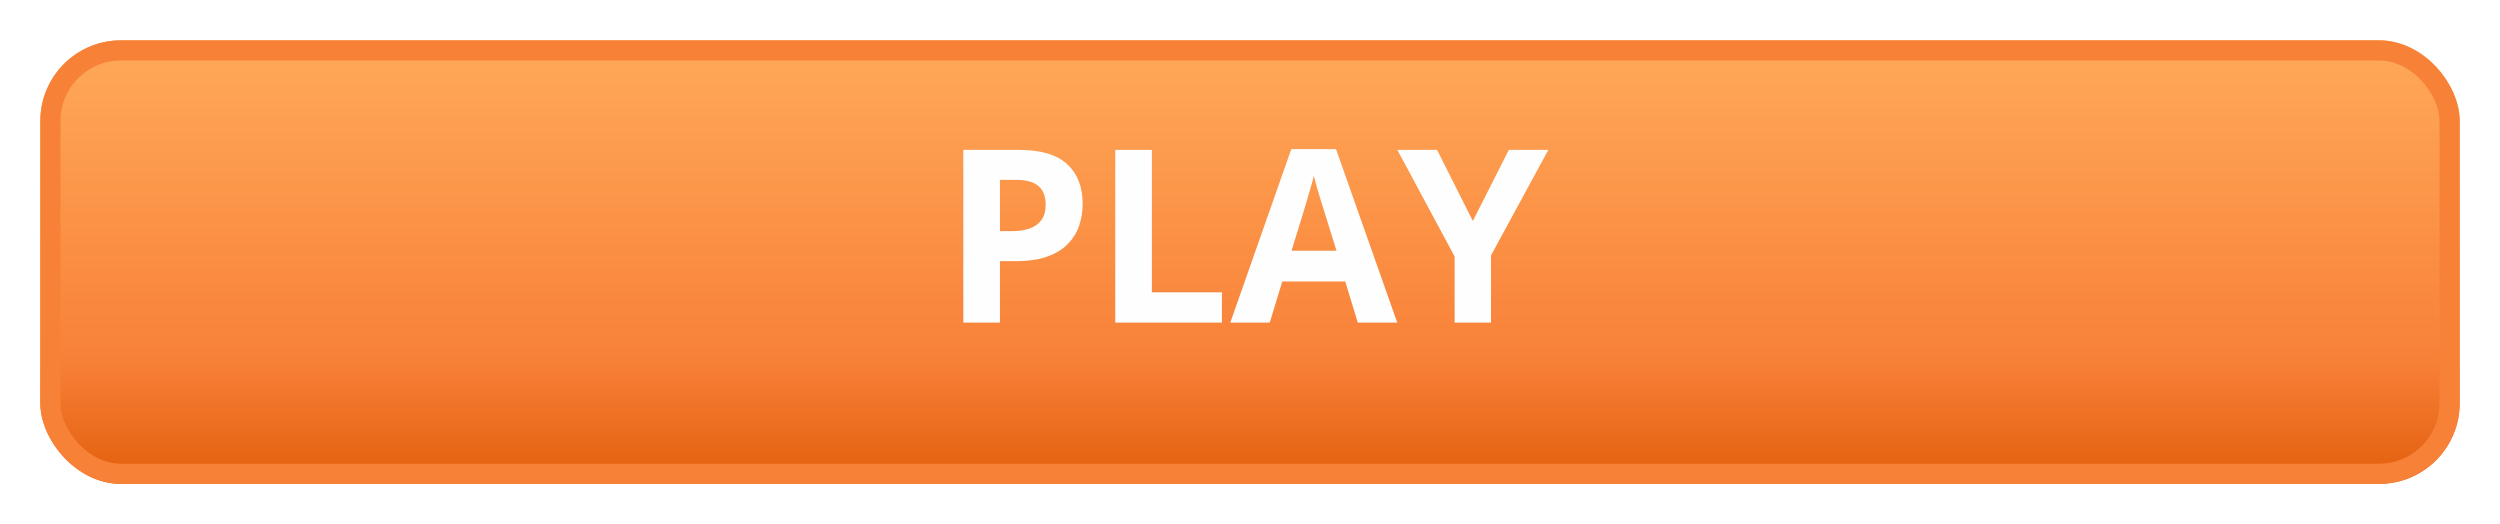 <svg width="248" height="52" viewBox="0 0 248 52" fill="none" xmlns="http://www.w3.org/2000/svg">
<g filter="url(#filter0_d_27_394)">
<rect x="4" width="240" height="44" rx="8" fill="url(#paint0_linear_27_394)"/>
<rect x="5" y="1" width="238" height="42" rx="7" stroke="#F88138" stroke-width="2"/>
</g>
<path d="M101.035 14.867C103.246 14.867 104.859 15.344 105.875 16.297C106.891 17.242 107.398 18.547 107.398 20.211C107.398 20.961 107.285 21.68 107.059 22.367C106.832 23.047 106.461 23.652 105.945 24.184C105.438 24.715 104.758 25.137 103.906 25.449C103.055 25.754 102.004 25.906 100.754 25.906H99.195V32H95.562V14.867H101.035ZM100.848 17.844H99.195V22.93H100.391C101.07 22.93 101.66 22.84 102.16 22.66C102.66 22.48 103.047 22.199 103.32 21.816C103.594 21.434 103.73 20.941 103.73 20.34C103.73 19.496 103.496 18.871 103.027 18.465C102.559 18.051 101.832 17.844 100.848 17.844ZM110.633 32V14.867H114.266V29H121.215V32H110.633ZM134.691 32L133.449 27.922H127.203L125.961 32H122.047L128.094 14.797H132.535L138.605 32H134.691ZM132.582 24.875L131.34 20.891C131.262 20.625 131.156 20.285 131.023 19.871C130.898 19.449 130.77 19.023 130.637 18.594C130.512 18.156 130.41 17.777 130.332 17.457C130.254 17.777 130.145 18.176 130.004 18.652C129.871 19.121 129.742 19.566 129.617 19.988C129.492 20.41 129.402 20.711 129.348 20.891L128.117 24.875H132.582ZM146.105 21.922L149.68 14.867H153.594L147.91 25.332V32H144.301V25.449L138.617 14.867H142.555L146.105 21.922Z" fill="#FEFEFF"/>
<defs>
<filter id="filter0_d_27_394" x="0" y="0" width="248" height="52" filterUnits="userSpaceOnUse" color-interpolation-filters="sRGB">
<feFlood flood-opacity="0" result="BackgroundImageFix"/>
<feColorMatrix in="SourceAlpha" type="matrix" values="0 0 0 0 0 0 0 0 0 0 0 0 0 0 0 0 0 0 127 0" result="hardAlpha"/>
<feOffset dy="4"/>
<feGaussianBlur stdDeviation="2"/>
<feComposite in2="hardAlpha" operator="out"/>
<feColorMatrix type="matrix" values="0 0 0 0 0.961 0 0 0 0 0.38 0 0 0 0 0.02 0 0 0 0.25 0"/>
<feBlend mode="normal" in2="BackgroundImageFix" result="effect1_dropShadow_27_394"/>
<feBlend mode="normal" in="SourceGraphic" in2="effect1_dropShadow_27_394" result="shape"/>
</filter>
<linearGradient id="paint0_linear_27_394" x1="124" y1="0" x2="124" y2="44" gradientUnits="userSpaceOnUse">
<stop stop-color="#FFA959"/>
<stop offset="0.719" stop-color="#F88138"/>
<stop offset="1" stop-color="#E25E0C"/>
</linearGradient>
</defs>
</svg>
